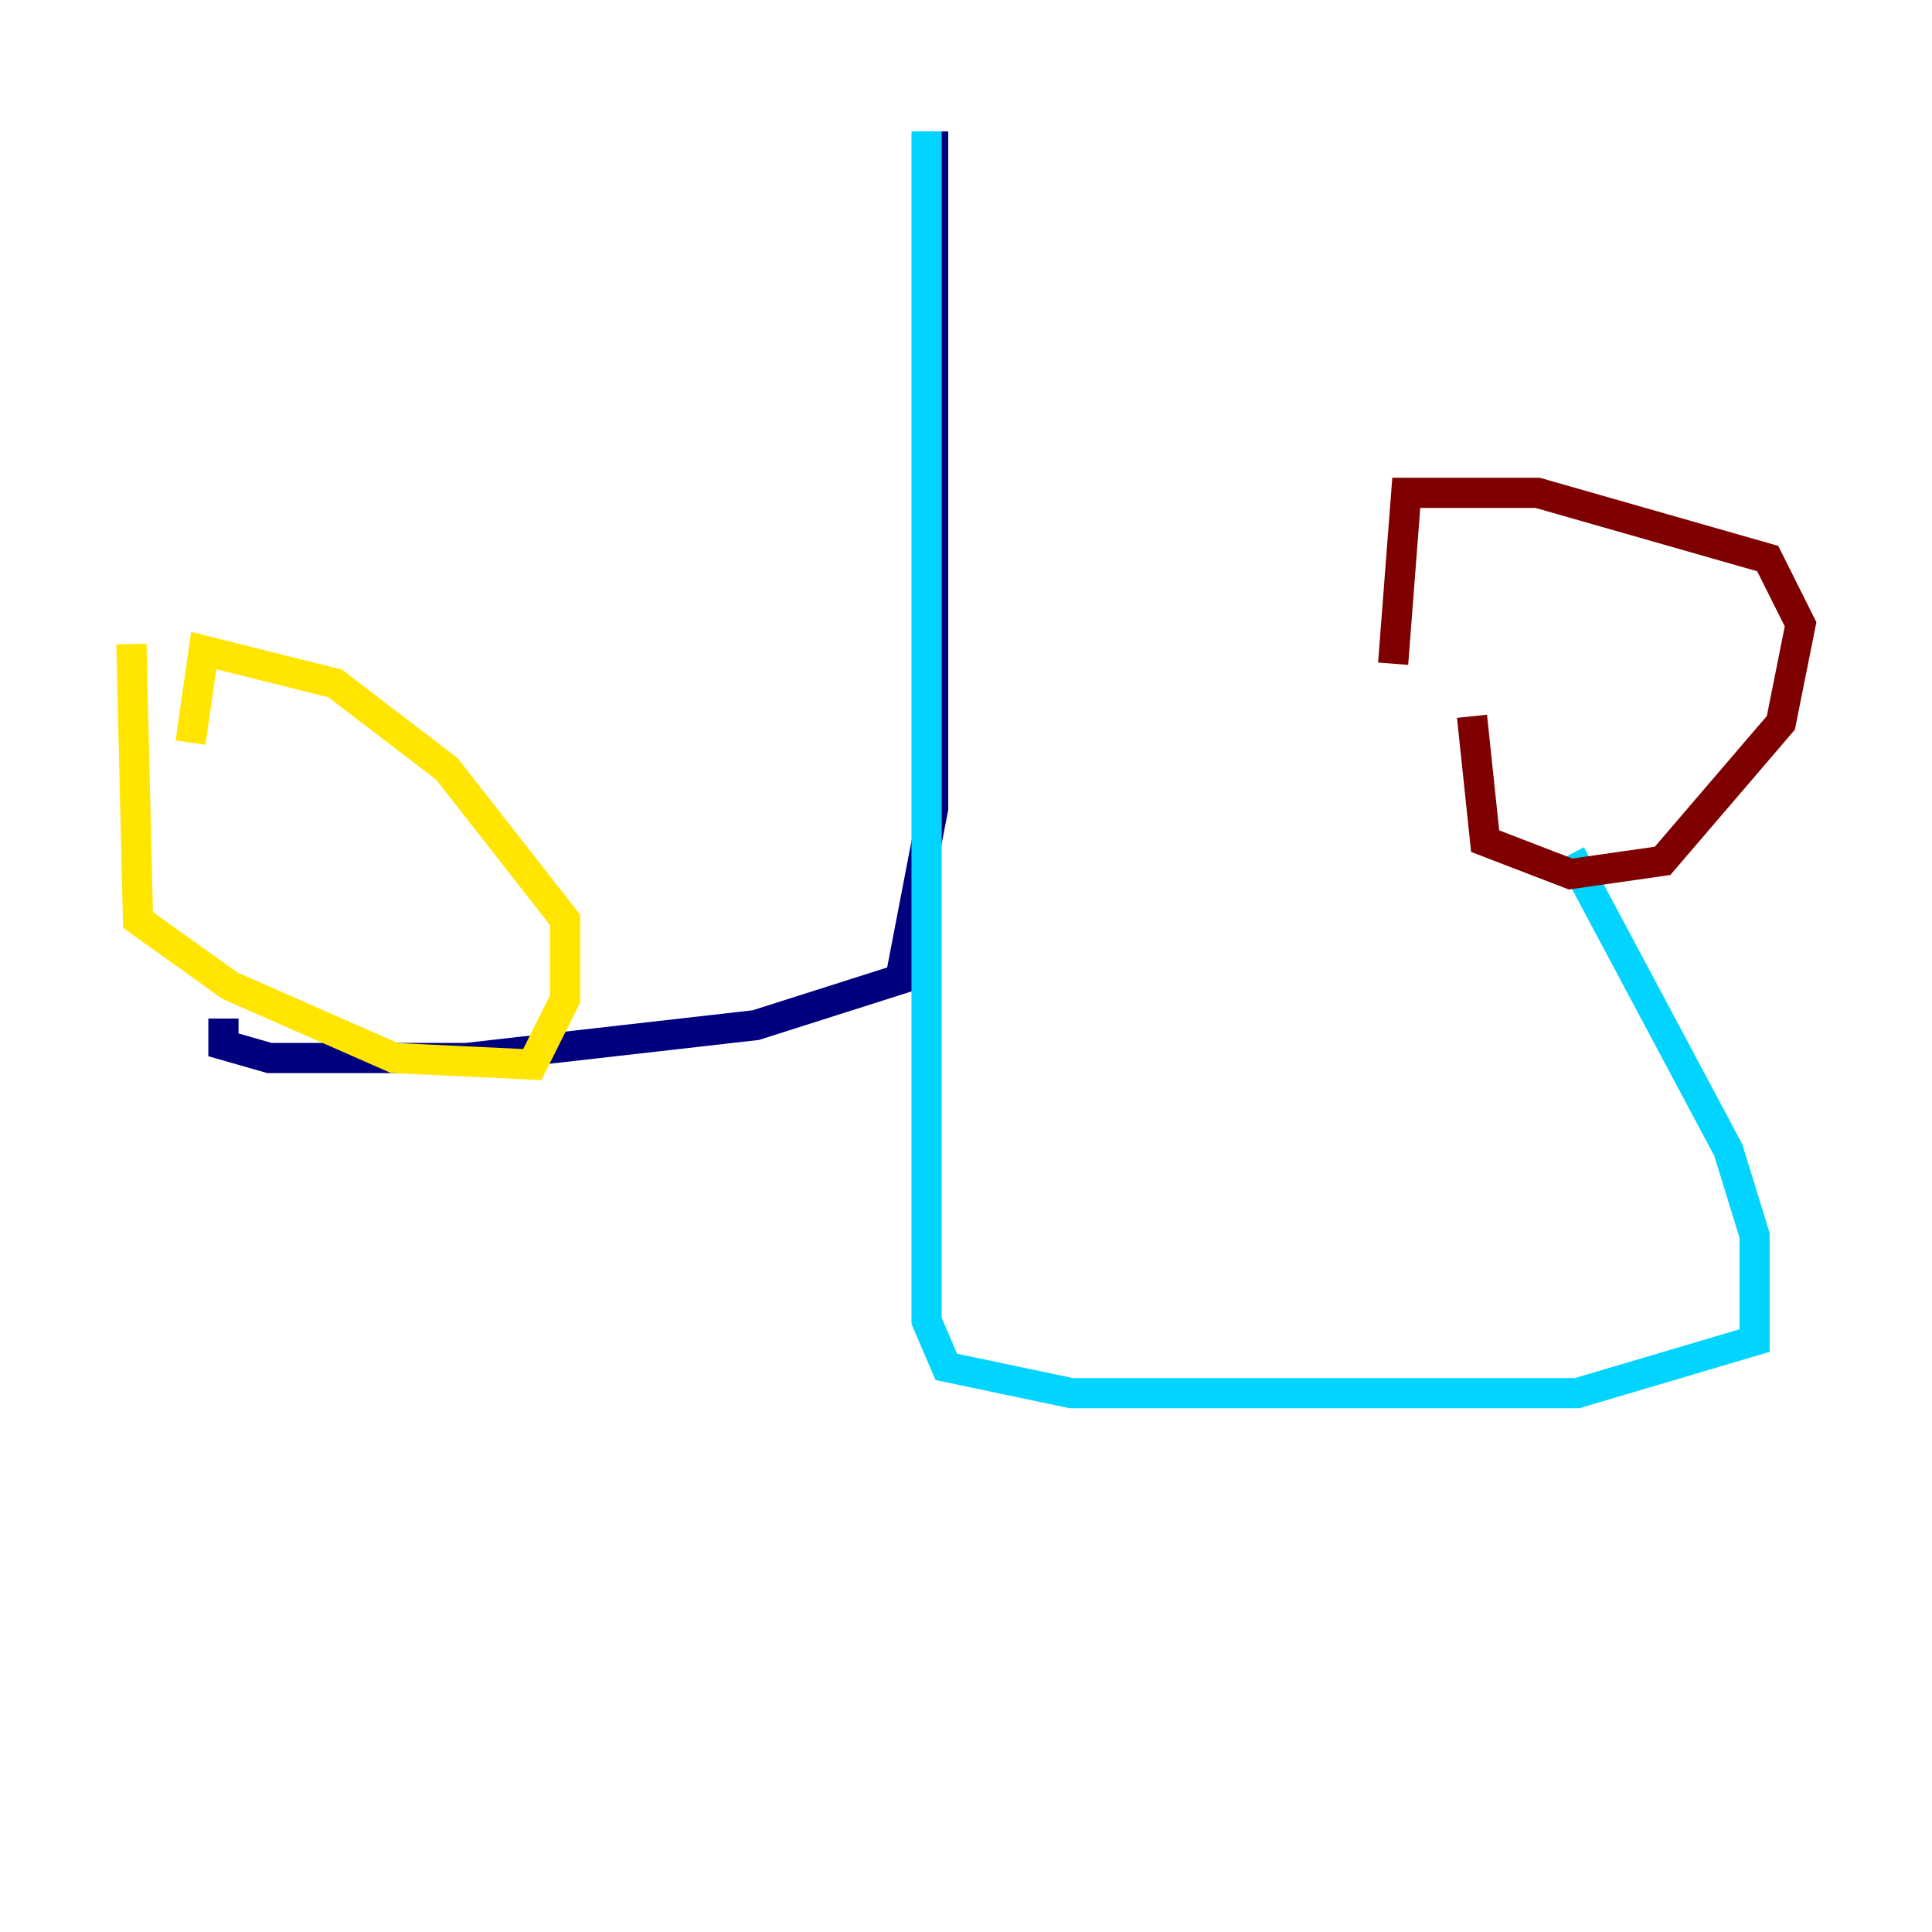 <?xml version="1.0" encoding="utf-8" ?>
<svg baseProfile="tiny" height="128" version="1.2" viewBox="0,0,128,128" width="128" xmlns="http://www.w3.org/2000/svg" xmlns:ev="http://www.w3.org/2001/xml-events" xmlns:xlink="http://www.w3.org/1999/xlink"><defs /><polyline fill="none" points="61.823,8.707 61.823,53.551 59.646,64.871 50.068,67.918 30.912,70.095 17.85,70.095 14.803,69.225 14.803,67.483" stroke="#00007f" stroke-width="2" /><polyline fill="none" points="61.388,8.707 61.388,87.51 62.694,90.558 70.966,92.299 104.49,92.299 116.245,88.816 116.245,81.85 114.503,76.191 104.054,56.599" stroke="#00d4ff" stroke-width="2" /><polyline fill="none" points="8.707,42.667 9.143,60.952 15.238,65.306 26.122,70.095 35.265,70.531 37.442,66.177 37.442,60.952 29.605,50.939 22.204,45.279 13.497,43.102 12.626,49.197" stroke="#ffe500" stroke-width="2" /><polyline fill="none" points="97.524,47.456 98.395,55.728 104.054,57.905 110.15,57.034 117.986,47.891 119.293,41.361 117.116,37.007 101.878,32.653 93.17,32.653 92.299,43.973" stroke="#7f0000" stroke-width="2" /></svg>